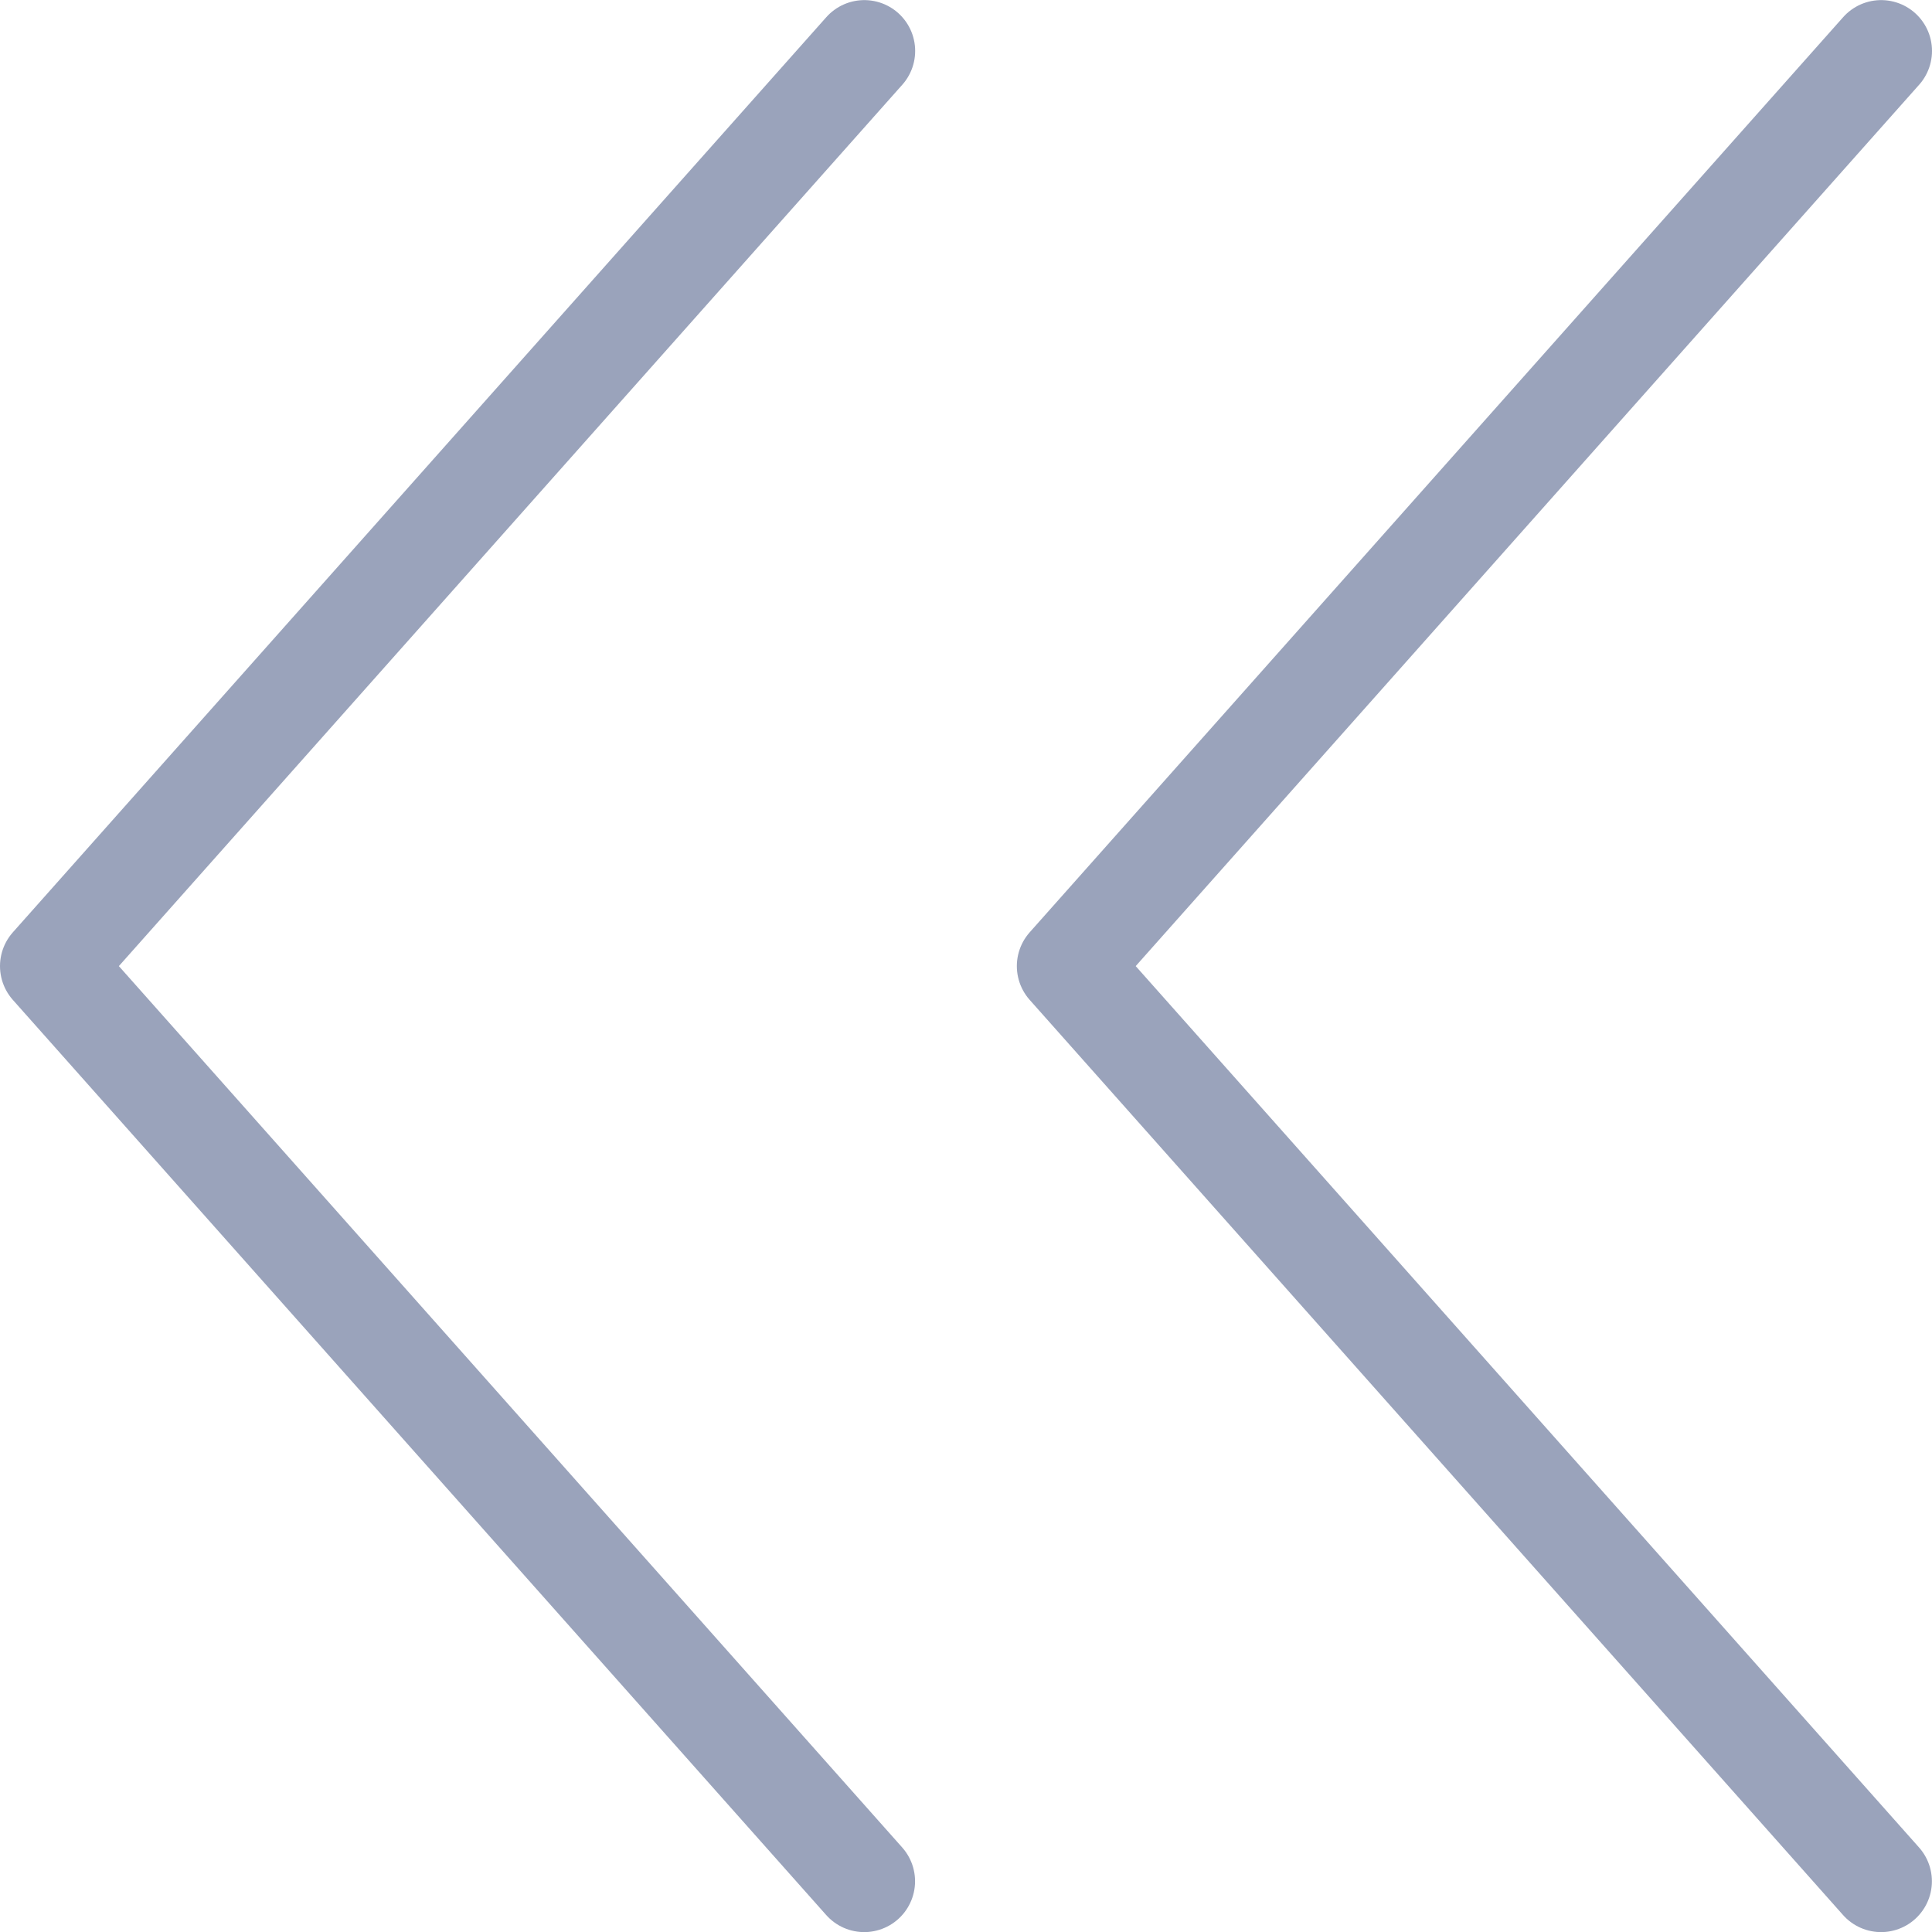 <svg width="38" height="38" viewBox="0 0 38 38" fill="none" xmlns="http://www.w3.org/2000/svg">
<path d="M17 1.002L1 19.002L16.998 37.002M37 1.002L21 19.002L36.998 37.002" stroke="#9AA3BB" stroke-width="2" stroke-linecap="round" stroke-linejoin="round"/>
</svg>
